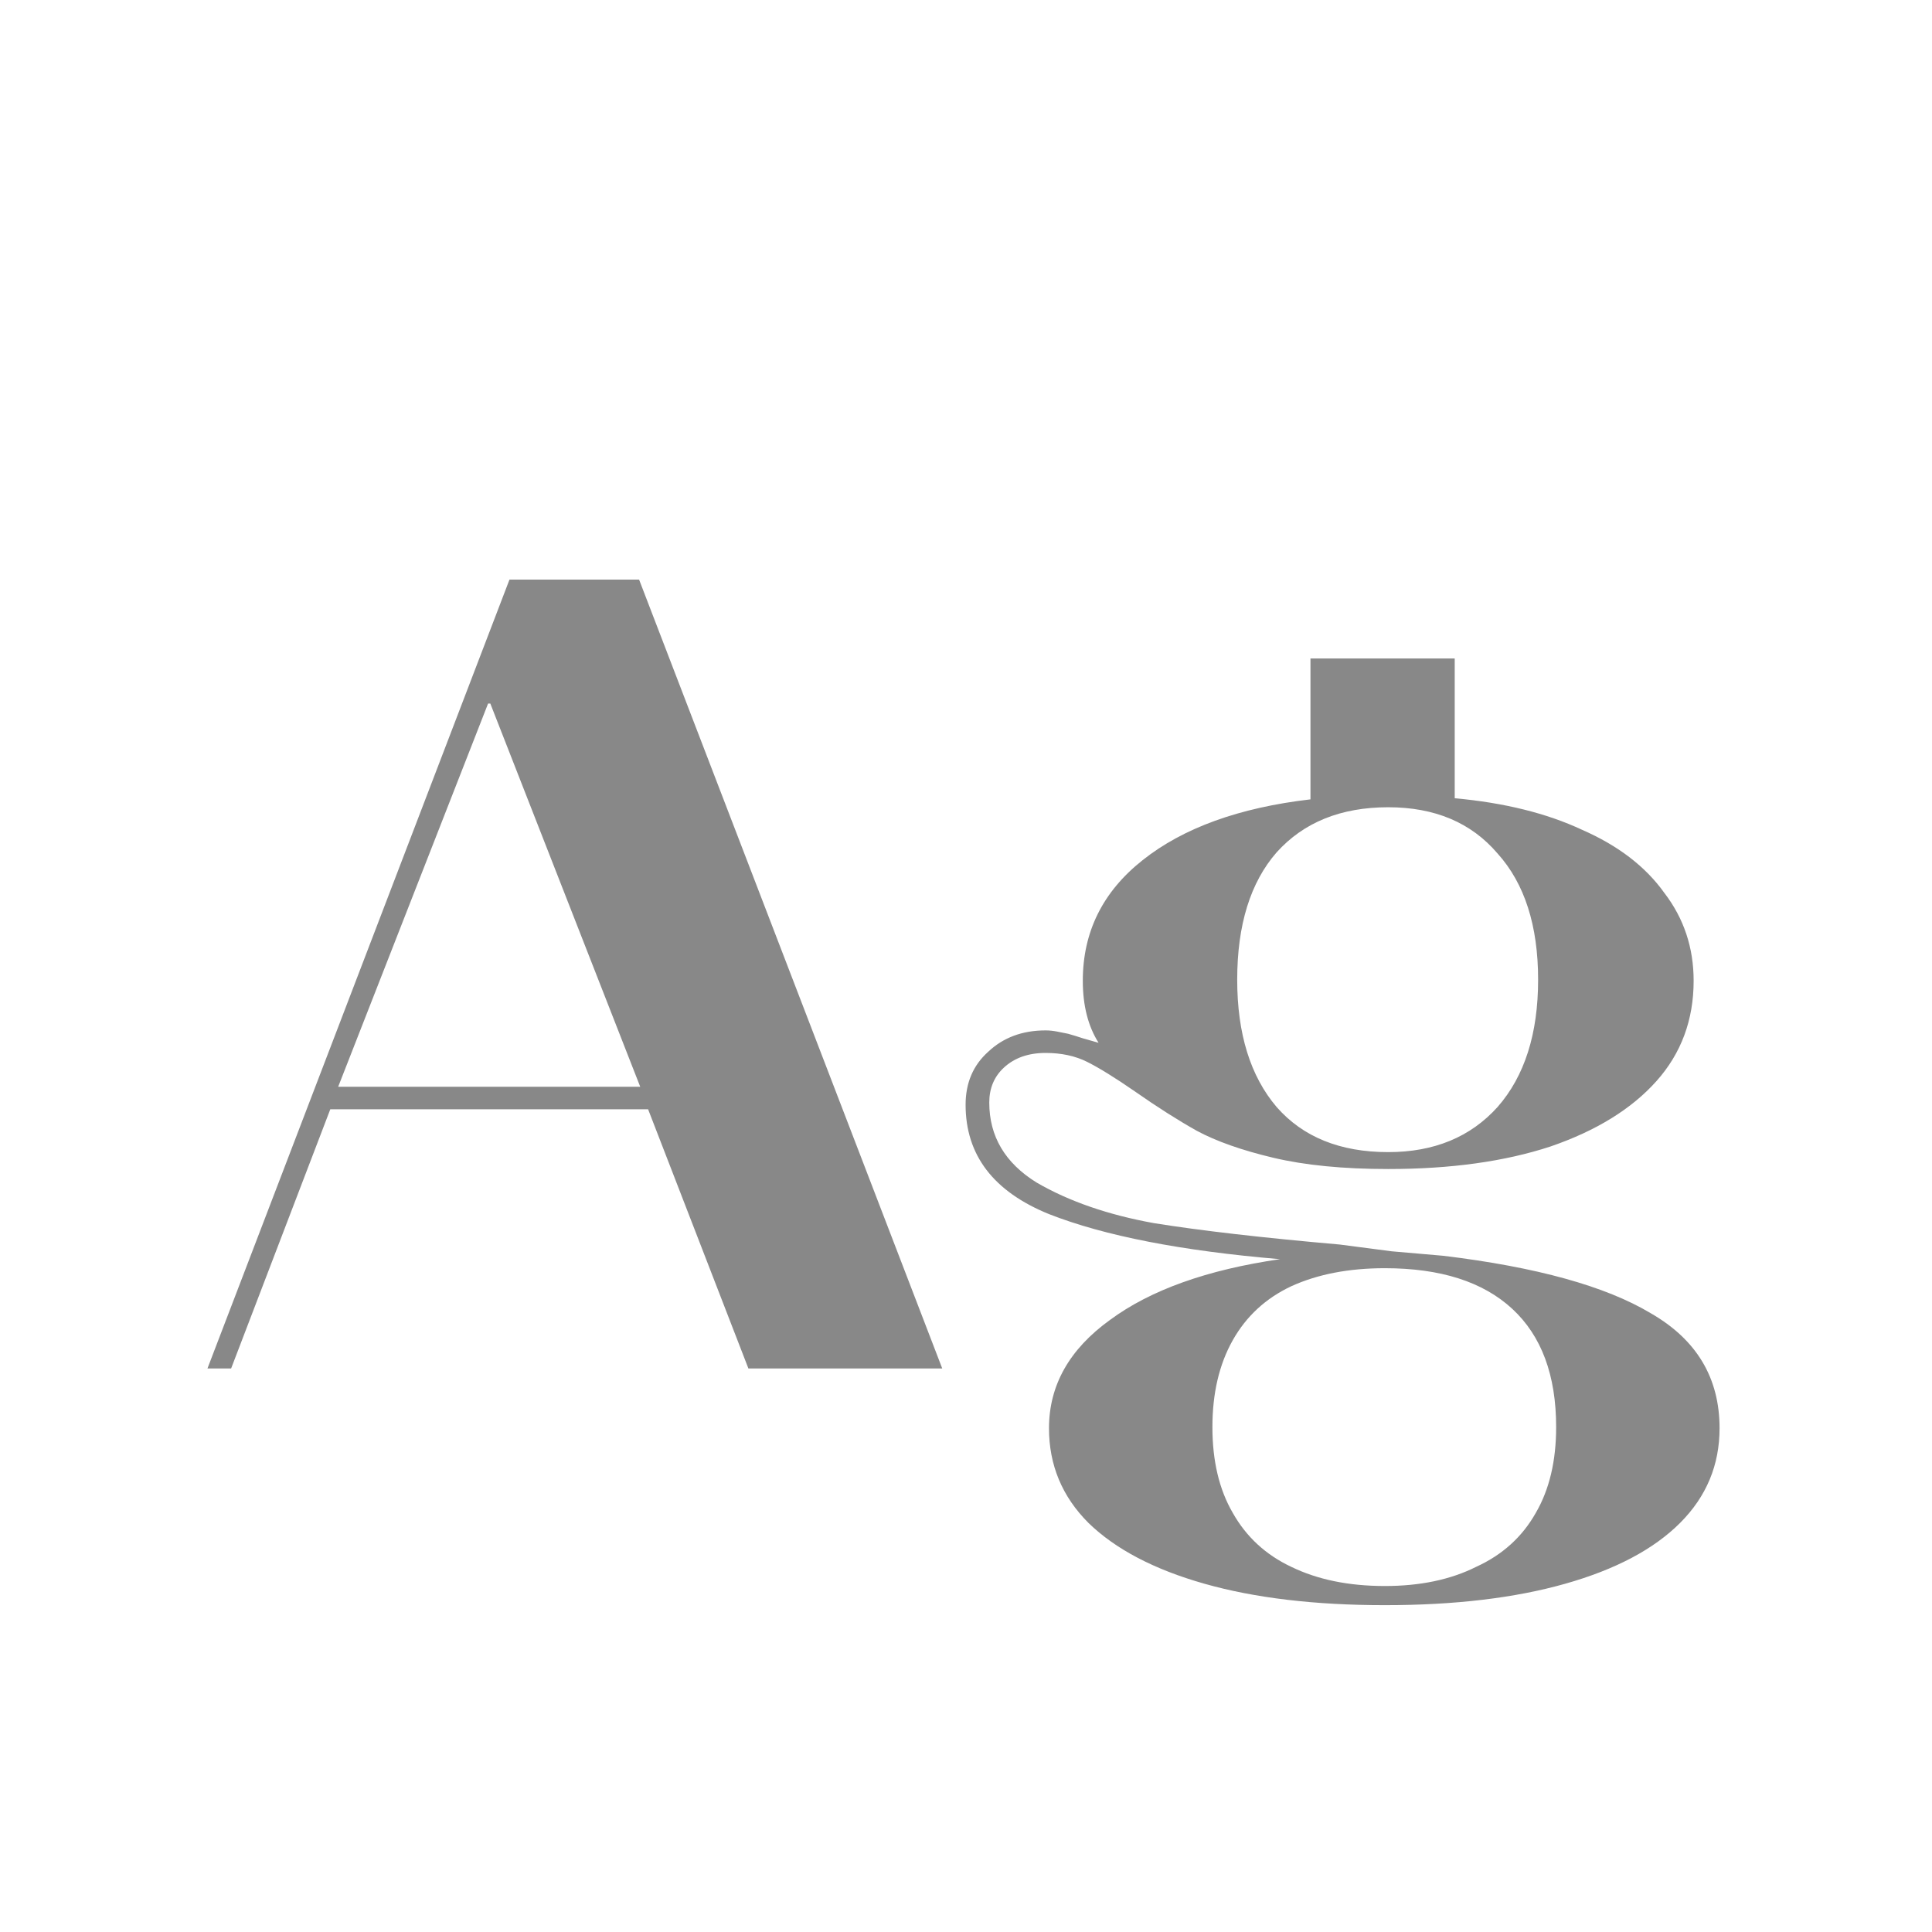<svg width="24" height="24" viewBox="0 0 24 24" fill="none" xmlns="http://www.w3.org/2000/svg">
<path d="M6.329 7.2H7.939L11.705 17H9.297L8.051 13.78H4.103L2.871 17H2.577L6.329 7.2ZM7.953 13.5L6.091 8.74H6.063L4.201 13.5H7.953ZM17.203 19.94C16.335 19.94 15.588 19.851 14.963 19.674C14.338 19.497 13.857 19.245 13.521 18.918C13.194 18.591 13.031 18.199 13.031 17.742C13.031 17.21 13.283 16.762 13.787 16.398C14.291 16.025 14.996 15.773 15.901 15.642C14.678 15.539 13.722 15.353 13.031 15.082C12.341 14.802 11.995 14.349 11.995 13.724C11.995 13.453 12.088 13.234 12.275 13.066C12.462 12.889 12.7 12.8 12.989 12.8C13.036 12.8 13.082 12.805 13.129 12.814C13.176 12.823 13.223 12.833 13.269 12.842C13.335 12.861 13.395 12.879 13.451 12.898C13.517 12.917 13.582 12.935 13.647 12.954C13.517 12.749 13.451 12.492 13.451 12.184C13.451 11.577 13.698 11.078 14.193 10.686C14.697 10.285 15.393 10.033 16.279 9.93V8.18H18.071V9.916C18.687 9.972 19.215 10.103 19.653 10.308C20.101 10.504 20.442 10.765 20.675 11.092C20.918 11.409 21.039 11.773 21.039 12.184C21.039 12.669 20.885 13.085 20.577 13.43C20.269 13.775 19.831 14.046 19.261 14.242C18.692 14.429 18.02 14.522 17.245 14.522C16.685 14.522 16.209 14.475 15.817 14.382C15.425 14.289 15.108 14.177 14.865 14.046C14.632 13.915 14.375 13.752 14.095 13.556C13.852 13.388 13.656 13.267 13.507 13.192C13.358 13.117 13.185 13.08 12.989 13.08C12.774 13.08 12.602 13.141 12.471 13.262C12.35 13.374 12.289 13.519 12.289 13.696C12.289 14.116 12.485 14.447 12.877 14.69C13.278 14.923 13.764 15.091 14.333 15.194C14.912 15.287 15.682 15.376 16.643 15.46C16.858 15.488 17.073 15.516 17.287 15.544C17.502 15.563 17.716 15.581 17.931 15.6C19.088 15.74 19.947 15.978 20.507 16.314C21.076 16.641 21.361 17.117 21.361 17.742C21.361 18.199 21.198 18.591 20.871 18.918C20.544 19.245 20.069 19.497 19.443 19.674C18.818 19.851 18.071 19.94 17.203 19.94ZM17.203 19.702C17.642 19.702 18.02 19.623 18.337 19.464C18.664 19.315 18.911 19.091 19.079 18.792C19.247 18.503 19.331 18.148 19.331 17.728C19.331 17.084 19.149 16.594 18.785 16.258C18.421 15.922 17.894 15.754 17.203 15.754C16.755 15.754 16.368 15.829 16.041 15.978C15.724 16.127 15.481 16.351 15.313 16.65C15.145 16.949 15.061 17.308 15.061 17.728C15.061 18.148 15.145 18.503 15.313 18.792C15.481 19.091 15.724 19.315 16.041 19.464C16.368 19.623 16.755 19.702 17.203 19.702ZM17.245 14.312C17.814 14.312 18.267 14.125 18.603 13.752C18.939 13.369 19.107 12.842 19.107 12.17C19.107 11.498 18.939 10.975 18.603 10.602C18.276 10.219 17.824 10.028 17.245 10.028C16.657 10.028 16.195 10.215 15.859 10.588C15.533 10.961 15.369 11.489 15.369 12.17C15.369 12.842 15.533 13.369 15.859 13.752C16.186 14.125 16.648 14.312 17.245 14.312Z" fill="#888888"/>
</svg>
